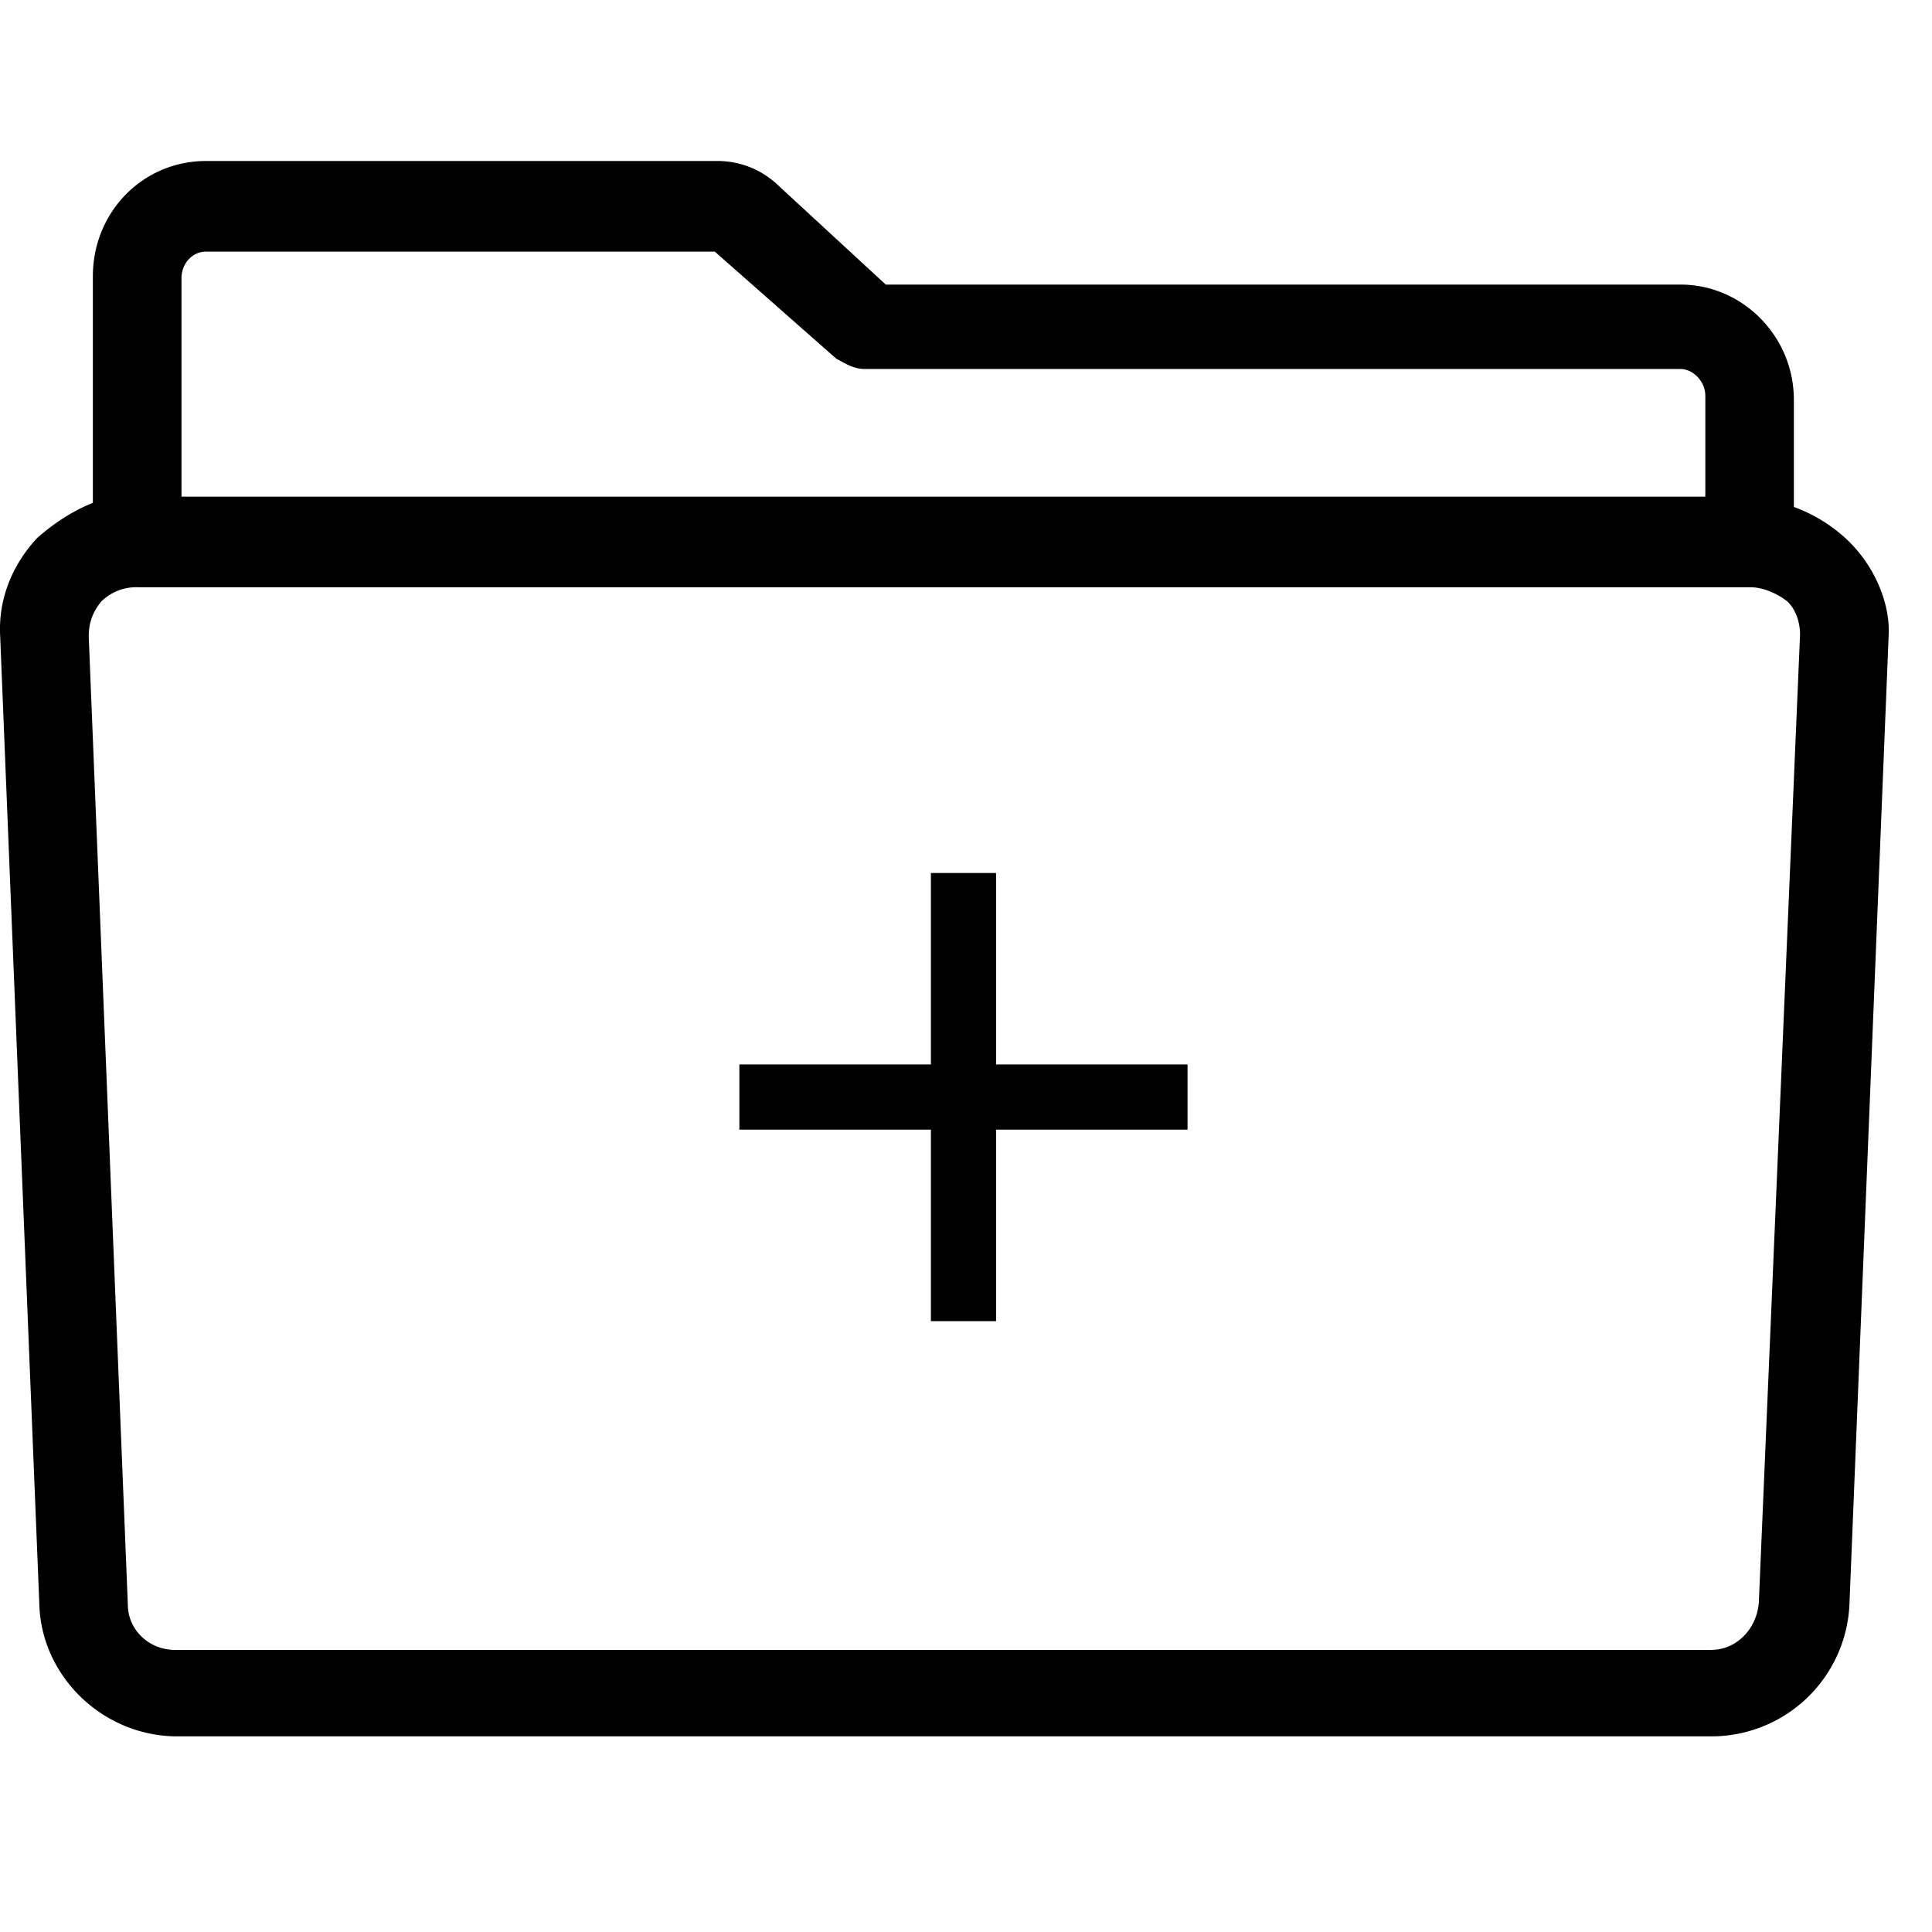<svg width="20px" height="20px" fill="none" aria-label="new project" viewBox="0 0 30 25" xmlns="http://www.w3.org/2000/svg">
  <path
    d="M28.718 5.916a2.394 2.394 0 0 0-.863-.544V3.709c0-.991-.8-1.79-1.76-1.79H13.754L12.09.384A1.36 1.36 0 0 0 11.163 0H3.201C2.21 0 1.442.8 1.442 1.79v3.518c-.32.128-.607.32-.863.544-.416.447-.608.99-.576 1.534l.608 15.03c.032 1.118.991 2.046 2.142 2.046h23.823a2.145 2.145 0 0 0 2.142-2.047l.608-15.029c.032-.48-.192-1.055-.608-1.47zm-25.9-.704v-3.39c0-.223.16-.415.383-.415h7.898l1.887 1.663c.128.064.255.16.447.16h12.663c.192 0 .384.191.384.415v1.567H2.817zM26.575 23.12H2.72c-.415 0-.735-.32-.735-.704L1.378 7.386c0-.223.064-.383.192-.543a.77.77 0 0 1 .576-.224h25.037c.192 0 .416.096.576.224.128.128.192.32.192.512l-.64 15.028c-.032.416-.352.736-.735.736z"
    fill="#000"></path>
  <path d="M15.467 15.041h2.973v-1.012h-2.973v-2.973h-1.012v2.973h-2.974v1.012h2.974v2.974h1.012V15.04z"
        fill="#000"></path>
</svg>
